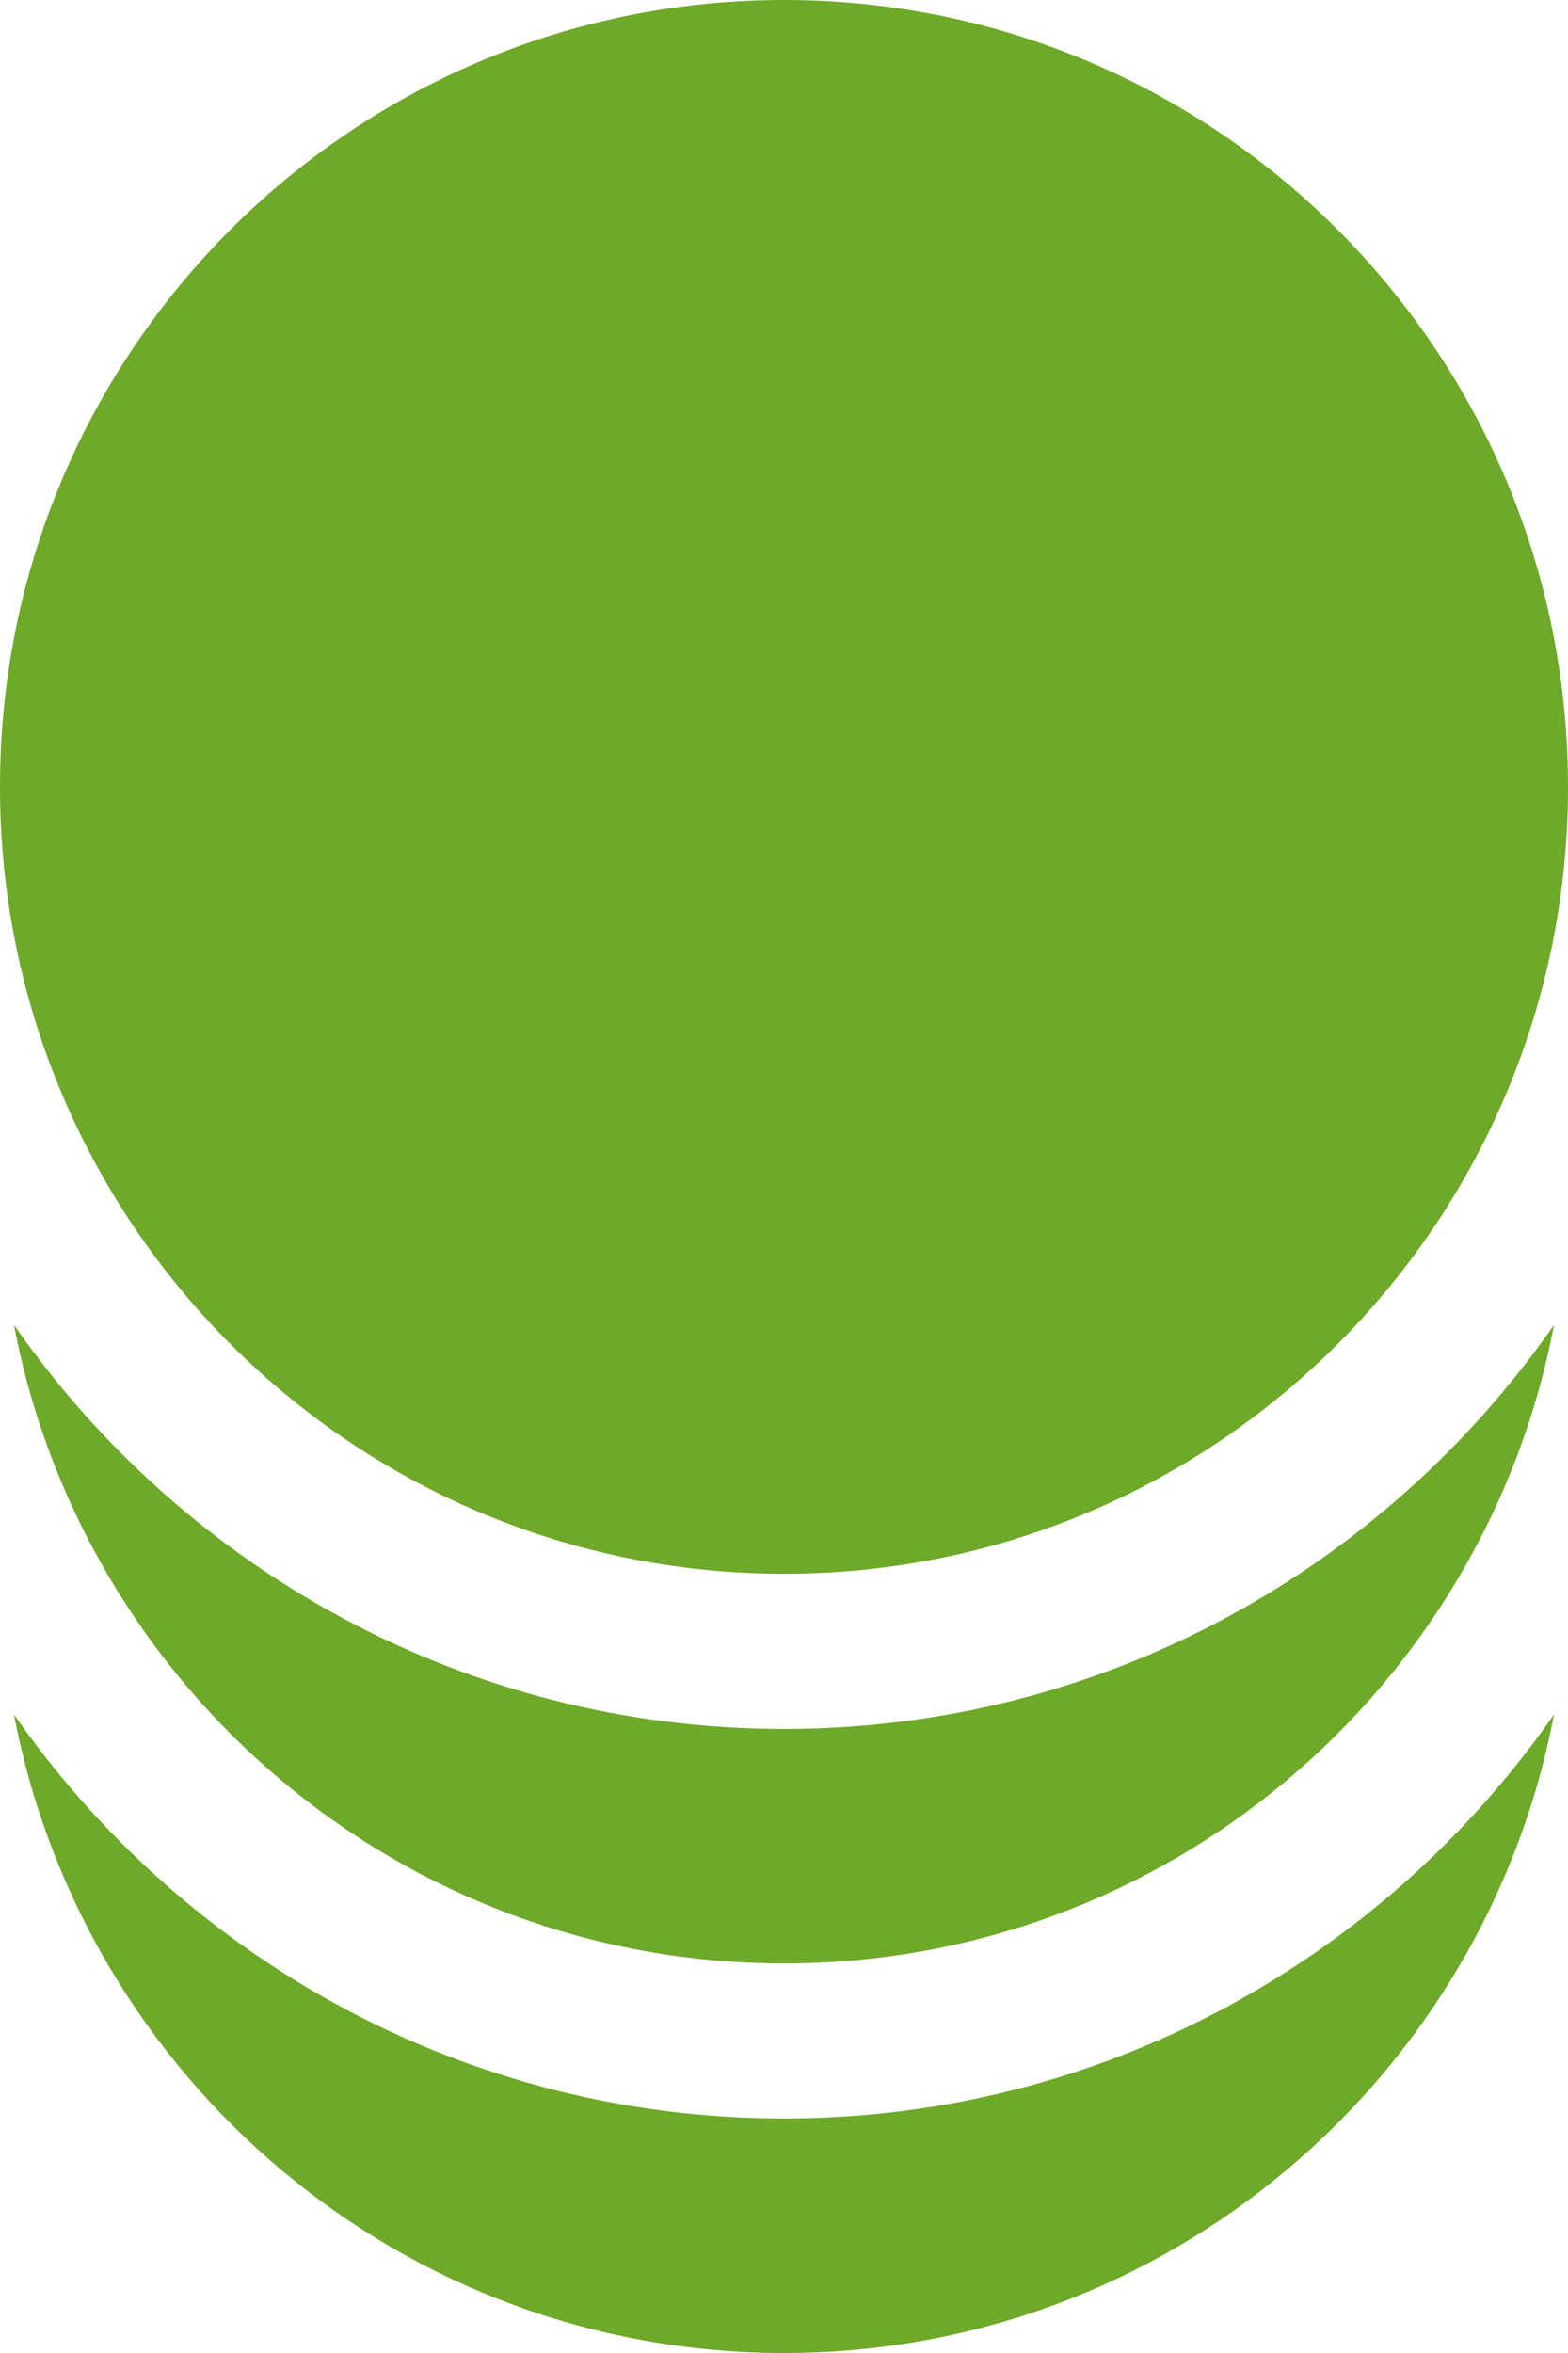 <svg width="12" height="18" viewBox="0 0 12 18" fill="none" xmlns="http://www.w3.org/2000/svg">
<path d="M6 16.206C3.563 16.206 1.406 14.982 0.107 13.115C0.636 15.897 3.073 18 6 18C8.927 18 11.364 15.897 11.893 13.115C10.594 14.982 8.437 16.206 6 16.206Z" fill="#6EA929"/>
<path d="M6 13.226C3.563 13.226 1.406 12.002 0.107 10.135C0.636 12.917 3.073 15.02 6 15.02C8.927 15.02 11.364 12.917 11.893 10.135C10.594 12.002 8.437 13.226 6 13.226Z" fill="#6EA929"/>
<path d="M6 12.039C9.314 12.039 12 9.344 12 6.02C12 2.695 9.314 0 6 0C2.686 0 0 2.695 0 6.02C0 9.344 2.686 12.039 6 12.039Z" fill="#6EA929"/>
</svg>
